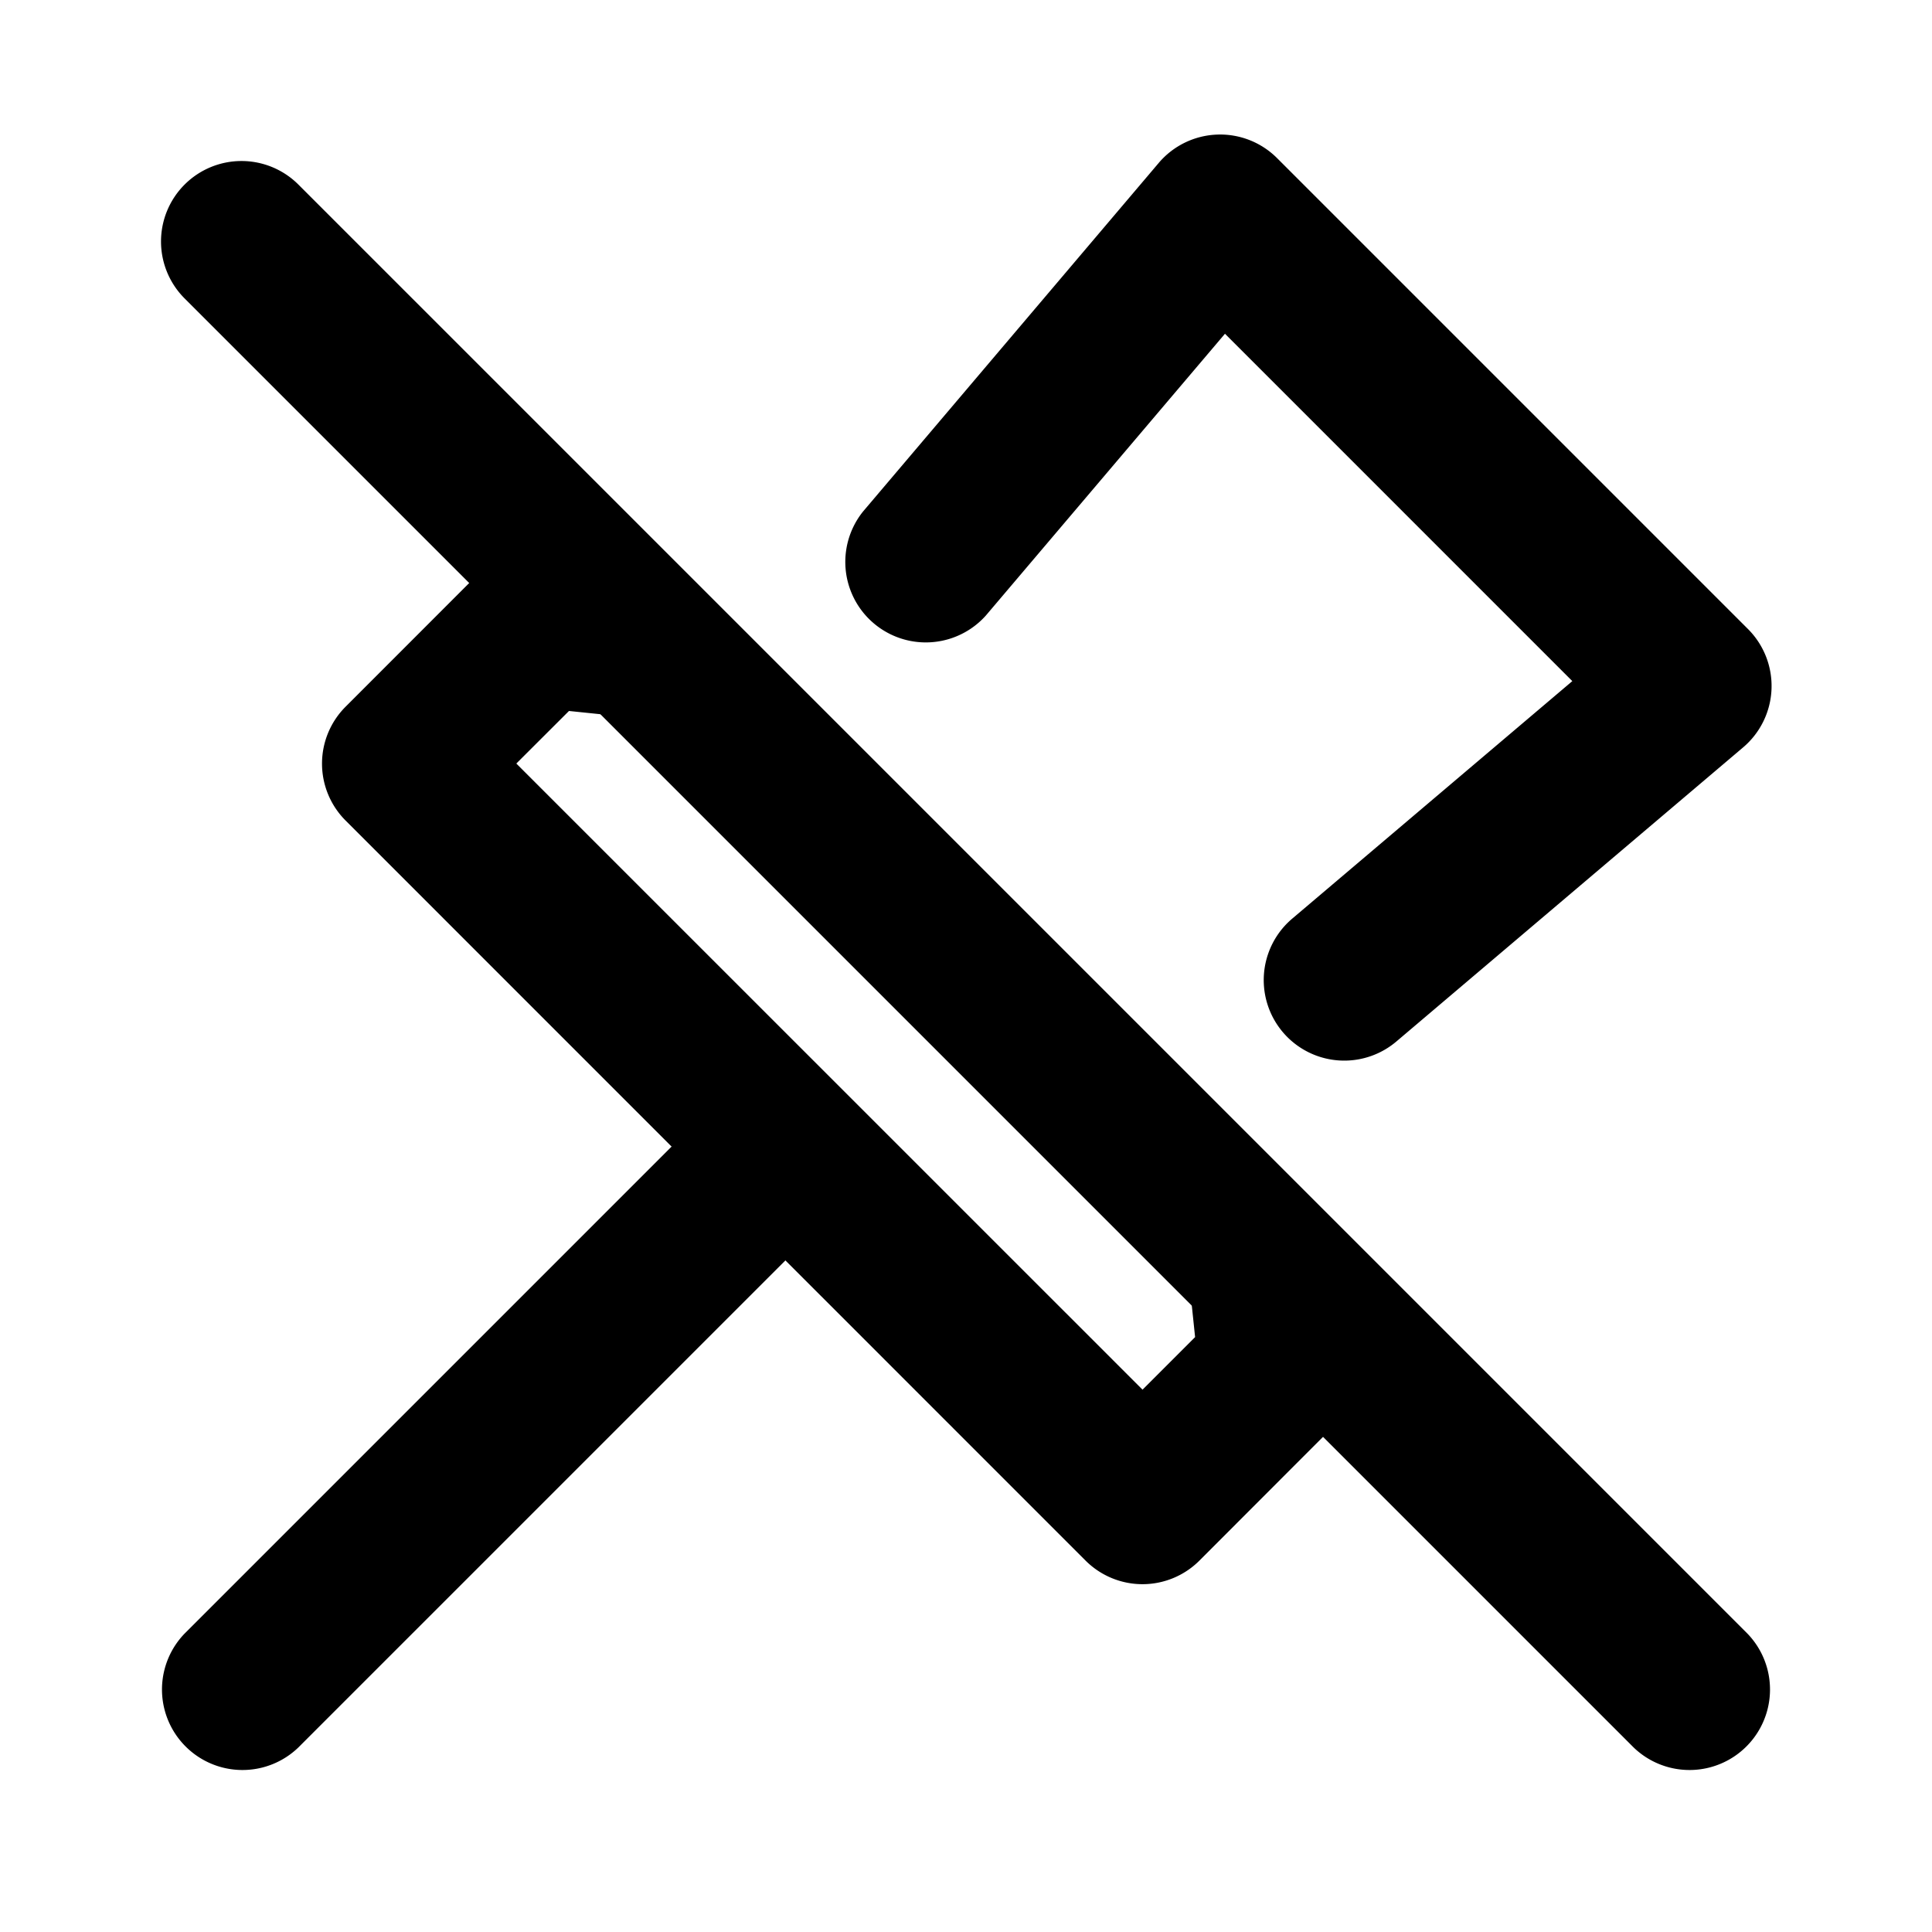 <svg xmlns="http://www.w3.org/2000/svg" width="24" height="24" fill="none"><path fill="currentColor" fill-rule="evenodd" d="M10.207 13.793a1 1 0 0 1 0 1.414l-6.5 6.5a1 1 0 0 1-1.414-1.414l6.5-6.5a1 1 0 0 1 1.414 0Z" clip-rule="evenodd"/><path fill="currentColor" fill-rule="evenodd" d="M15.116 1.672a1 1 0 0 1 .748.292l5.85 5.85a1 1 0 0 1-.06 1.47l-4.308 3.654a1 1 0 0 1-1.294-1.526l3.48-2.951-4.315-4.315-2.97 3.5a1 1 0 0 1-1.525-1.293l3.672-4.329a1 1 0 0 1 .722-.352ZM5.99 7.082a1 1 0 0 1 .81-.288l.979.1a1 1 0 1 1-.206 1.99l-.505-.052-.654.653 7.779 7.778.653-.653-.053-.507a1 1 0 0 1 1.99-.206l.101.98a1 1 0 0 1-.287.81L14.9 19.386a1 1 0 0 1-1.415 0l-9.192-9.193a1 1 0 0 1 0-1.414L5.99 7.081Z" clip-rule="evenodd"/><path fill="currentColor" fill-rule="evenodd" d="M2.293 2.293a1 1 0 0 1 1.414 0l18 18a1 1 0 0 1-1.414 1.414l-18-18a1 1 0 0 1 0-1.414Z" clip-rule="evenodd"/></svg>